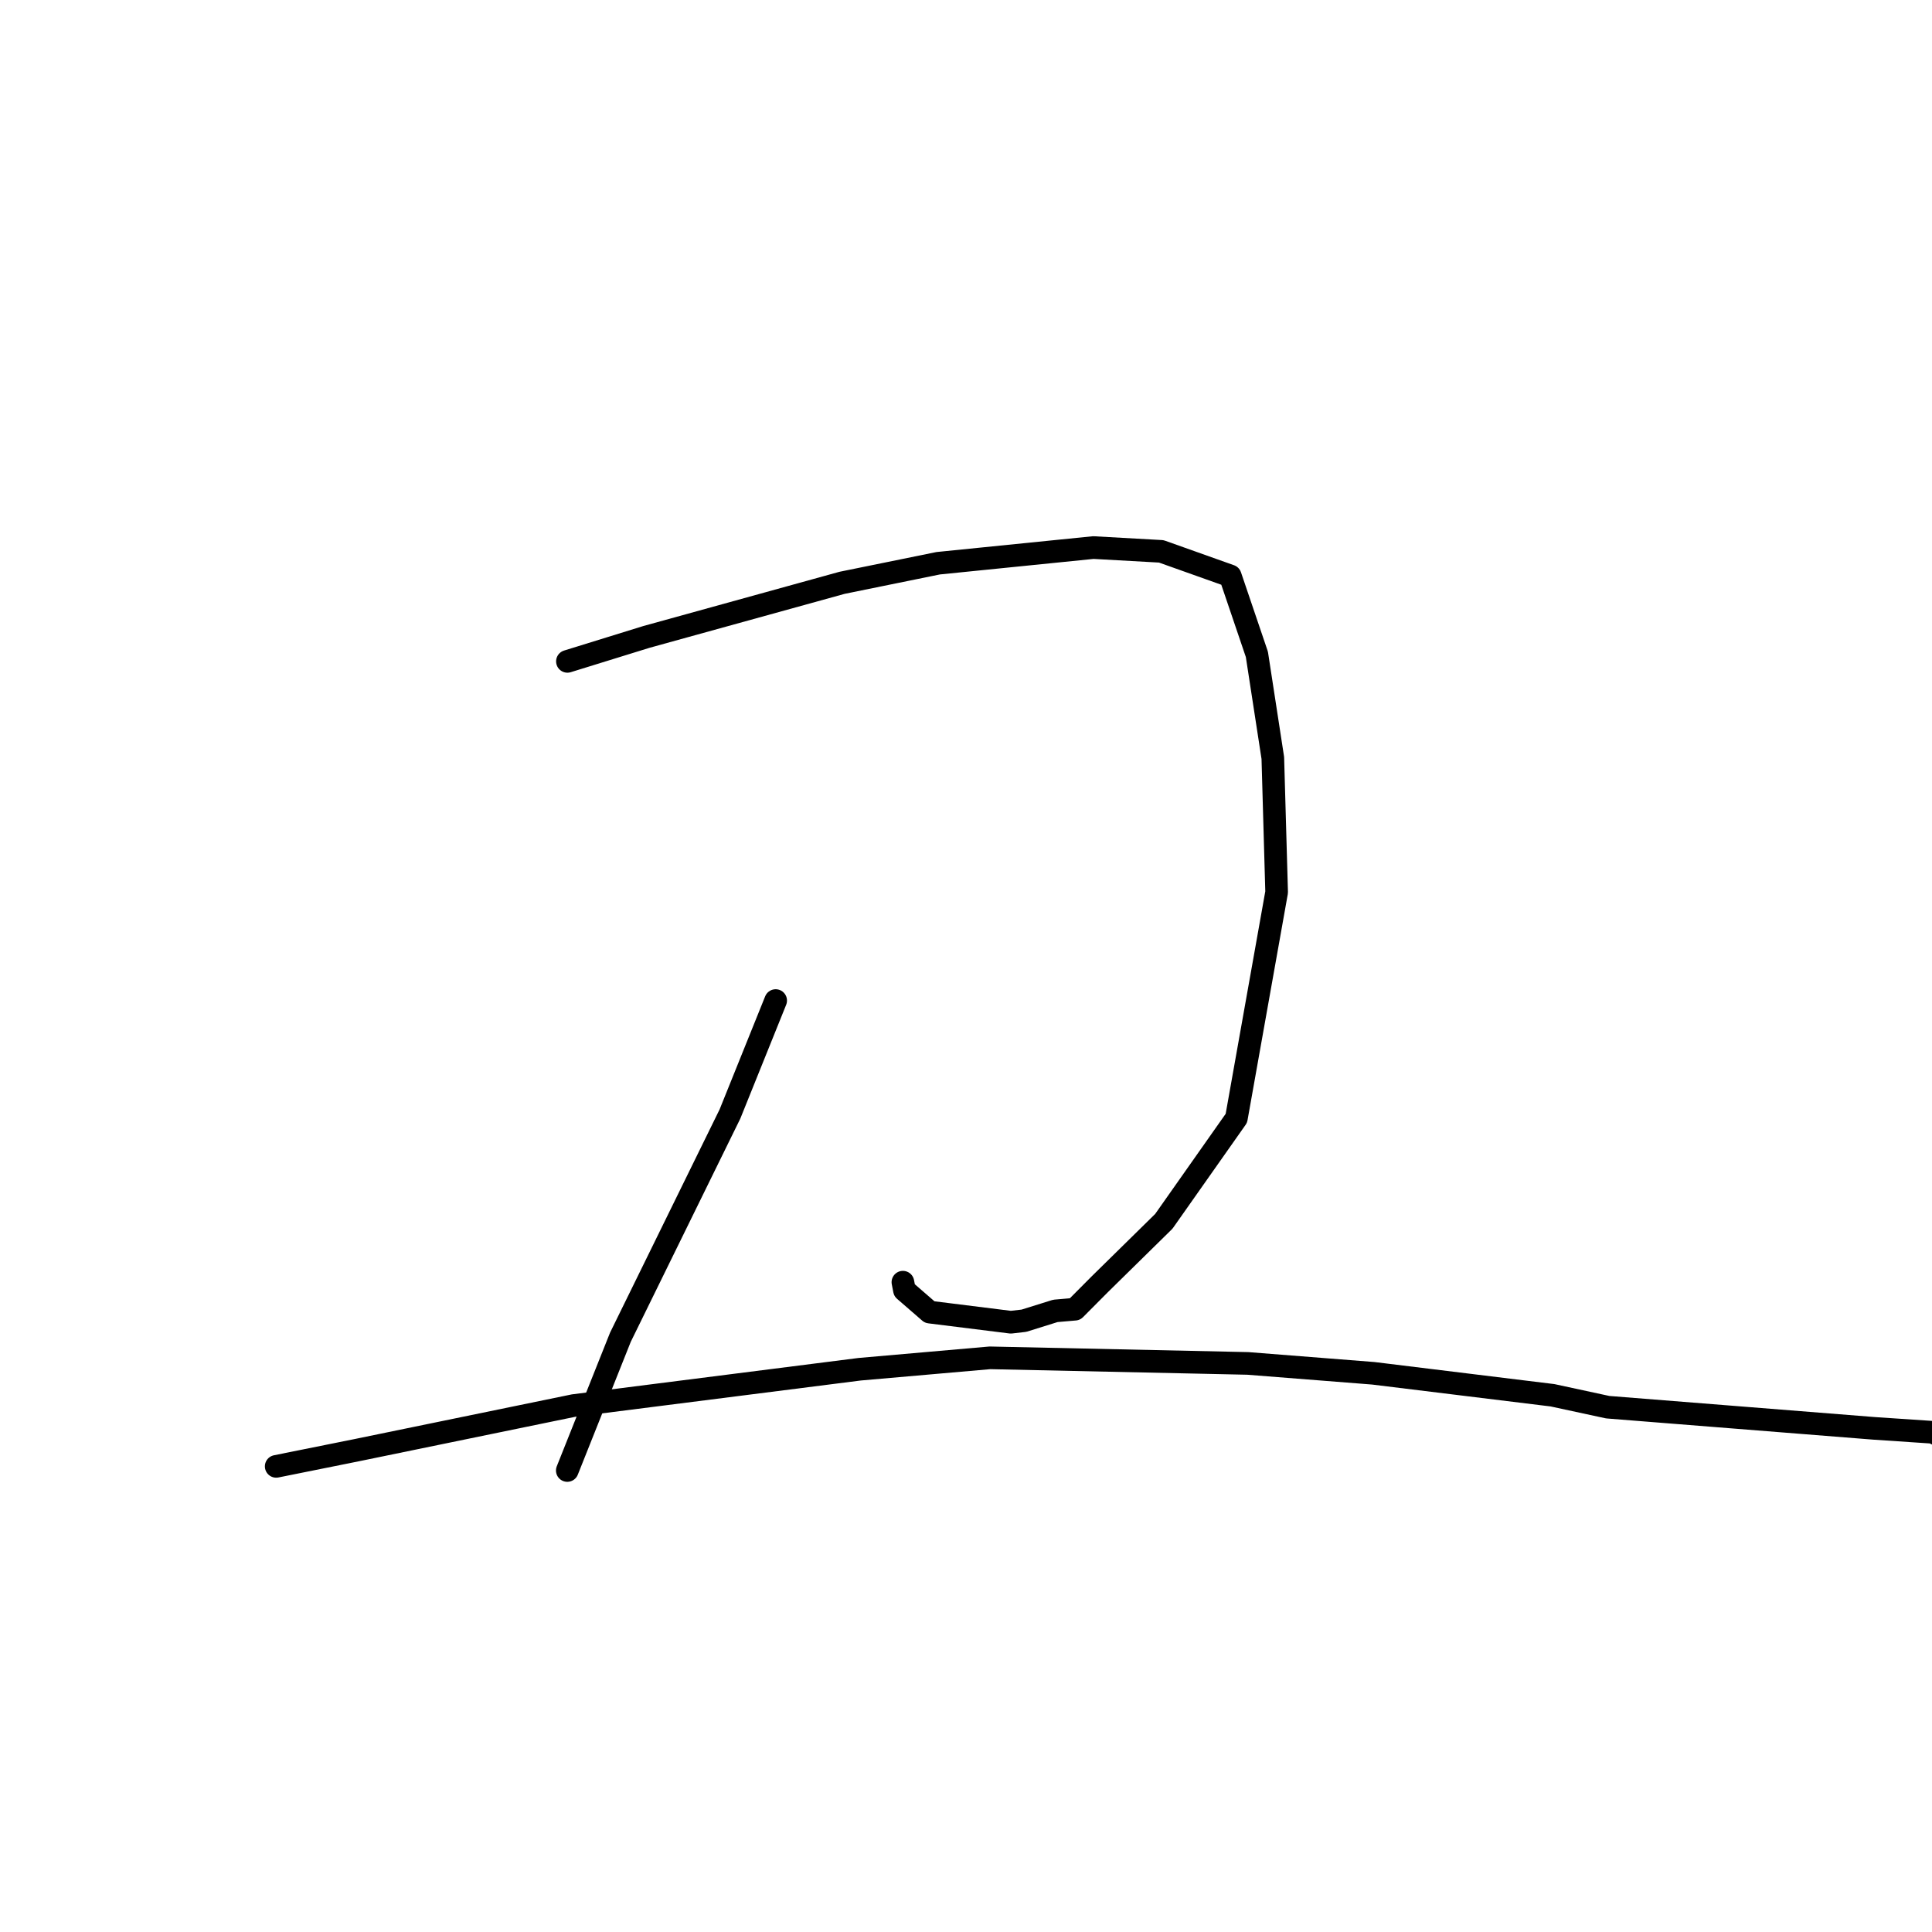<?xml version="1.0" standalone="no"?>
    <svg width="256" height="256" xmlns="http://www.w3.org/2000/svg" version="1.1">
    <polyline stroke="black" stroke-width="3" stroke-linecap="round" fill="transparent" stroke-linejoin="round" points="75.186 87.635 85.658 84.394 111.587 77.224 124.315 74.633 144.876 72.555 153.872 73.058 163.015 76.311 166.543 86.706 168.655 100.434 169.161 118.219 163.826 148.175 154.214 161.83 145.741 170.157 142.44 173.475 139.844 173.7 135.677 175.002 133.935 175.201 123.183 173.86 119.846 170.966 119.639 169.897 " />
        <polyline stroke="black" stroke-width="3" stroke-linecap="round" fill="transparent" stroke-linejoin="round" points="102.78 132.579 96.722 147.614 82.208 177.189 75.809 193.242 75.169 194.848 " />
        <polyline stroke="black" stroke-width="3" stroke-linecap="round" fill="transparent" stroke-linejoin="round" points="36.598 194.301 47.216 192.166 76.006 186.246 113.916 181.43 131.167 179.92 165.341 180.66 181.971 181.969 205.718 184.881 213.033 186.459 248.399 189.271 256.141 189.789 256.603 190.037 258.671 190.573 258.697 190.58 " />
        </svg>